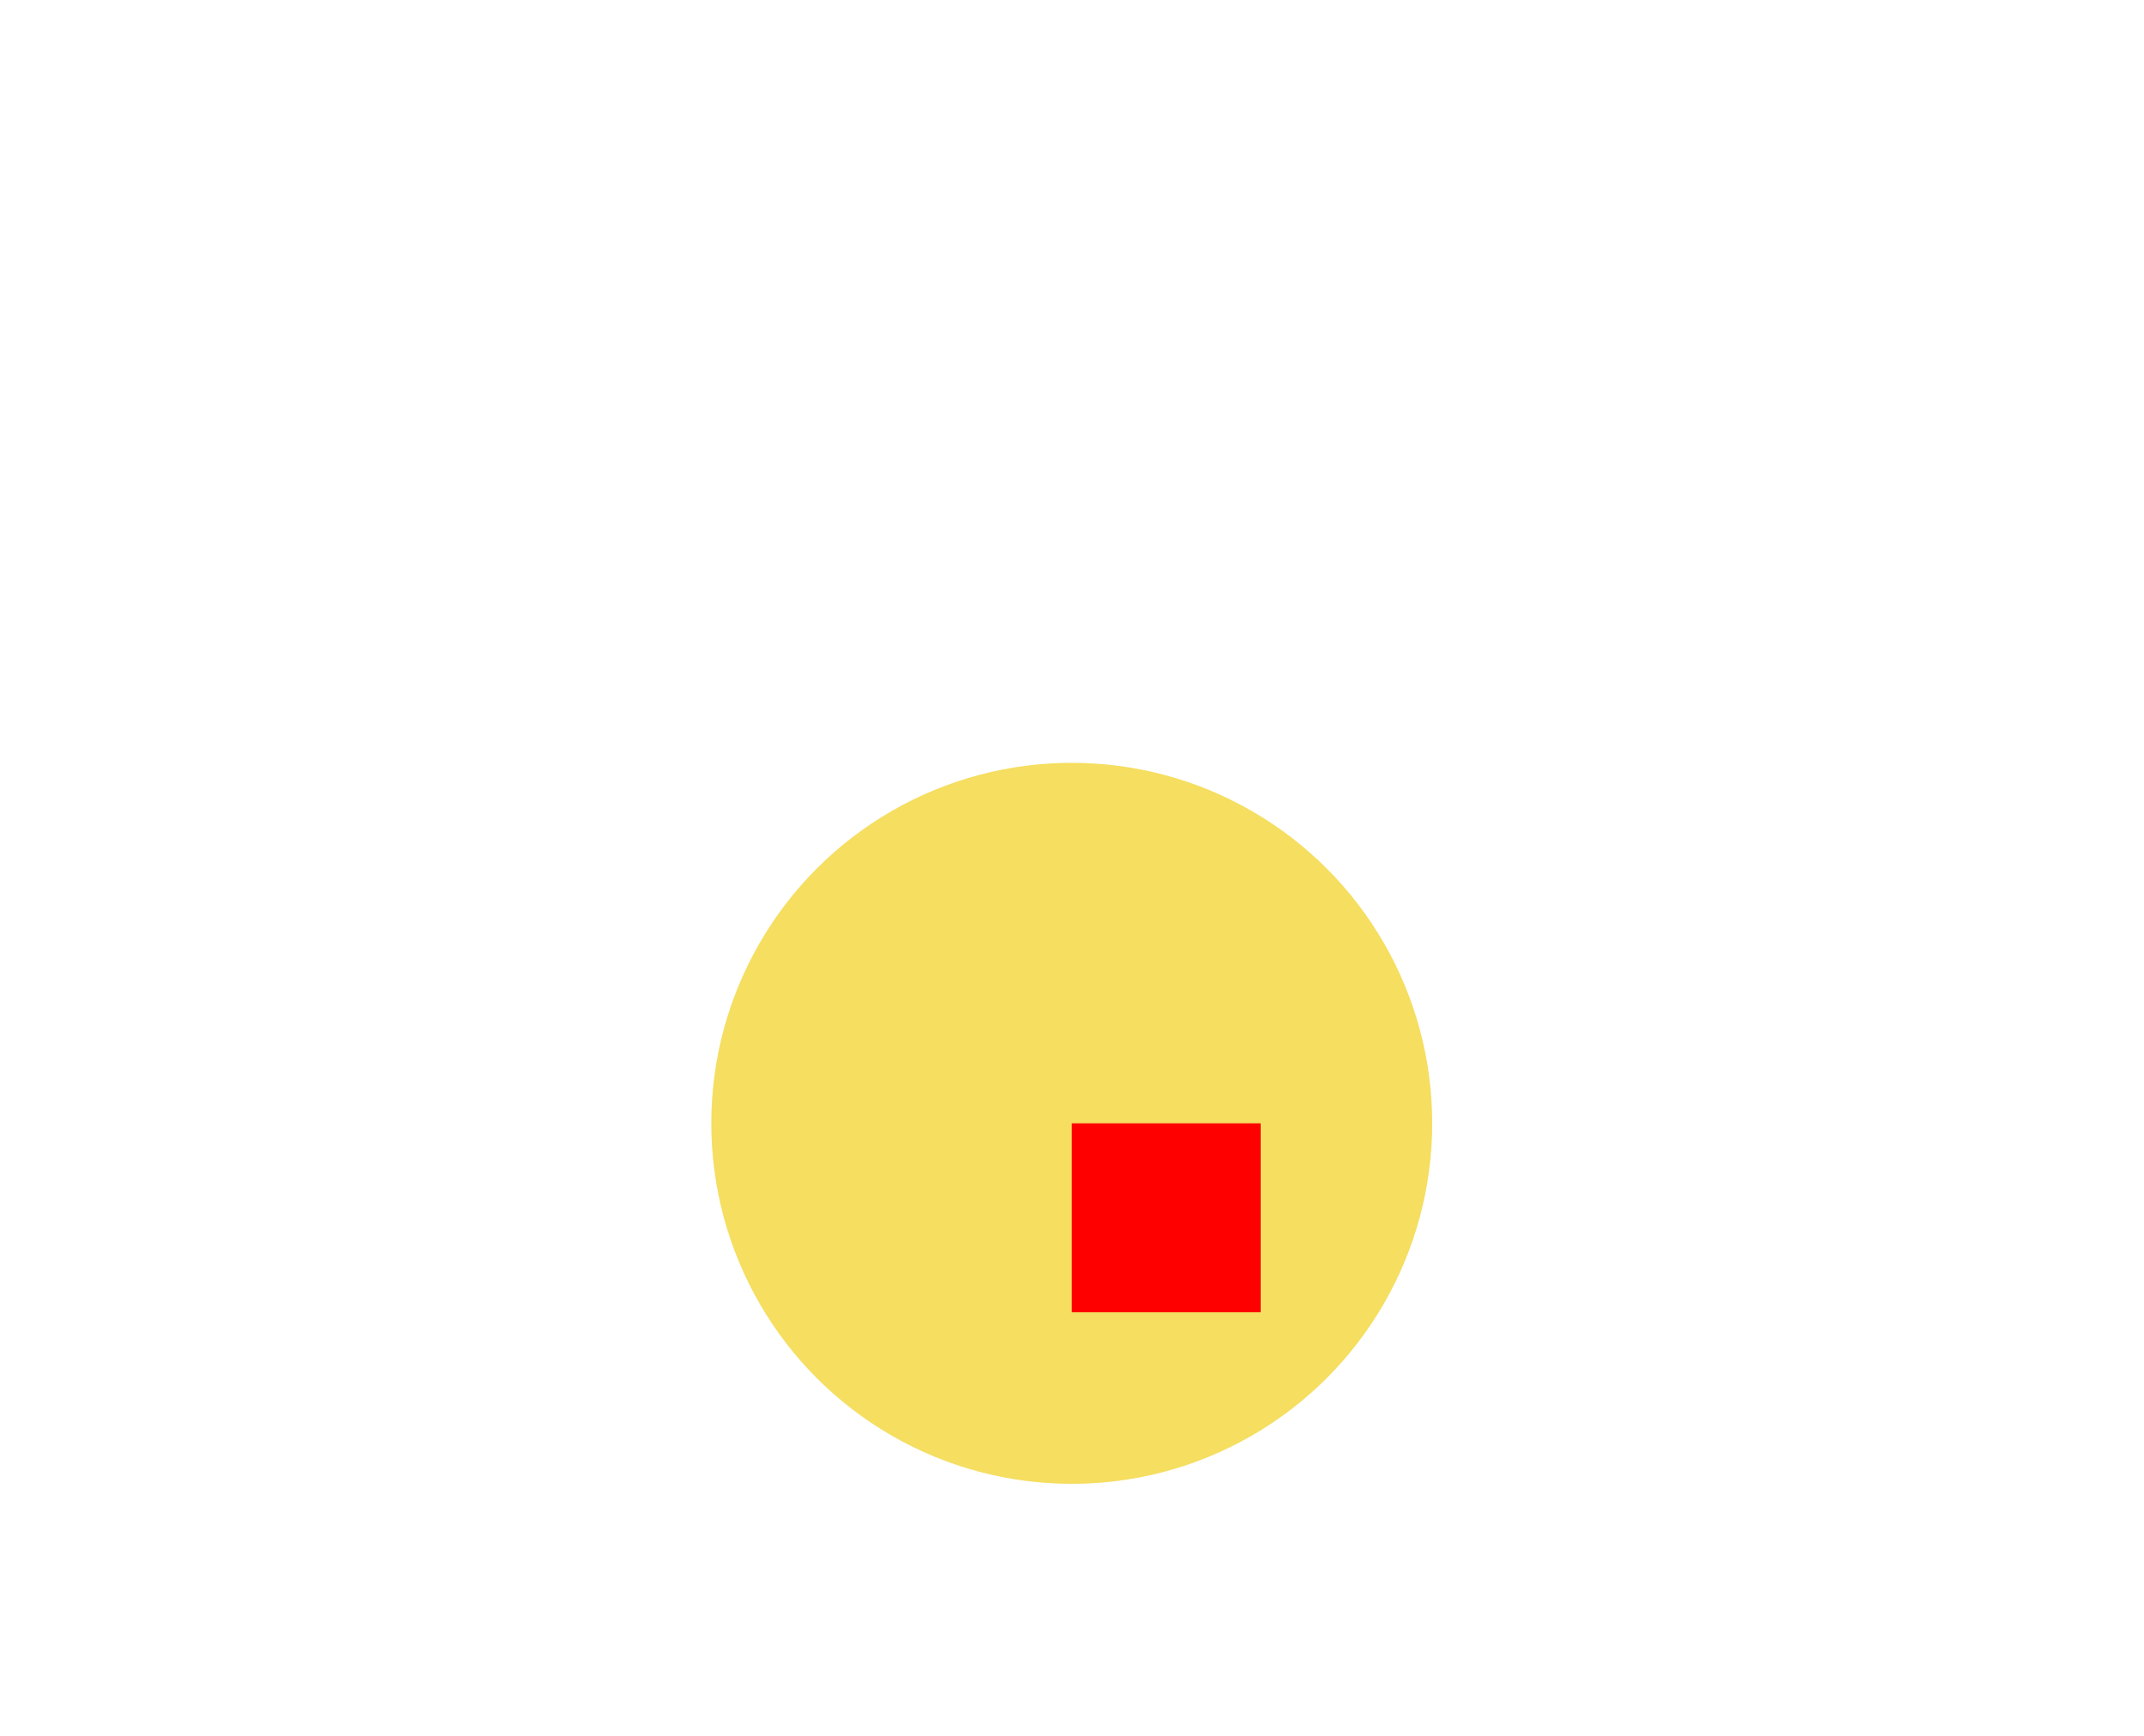 <?xml version="1.0" encoding="UTF-8" standalone="no"?>
<svg
   version="1.1"
   width="4.461mm"
   height="3.612mm"
   viewBox="-2.23 -2.337 4.461 3.612"
   id="svg172"
   sodipodi:docname="TestPoint_Pad_D1.5mm.svg"
   inkscape:version="1.2.2 (b0a8486541, 2022-12-01)"
   xmlns:inkscape="http://www.inkscape.org/namespaces/inkscape"
   xmlns:sodipodi="http://sodipodi.sourceforge.net/DTD/sodipodi-0.dtd"
   xmlns="http://www.w3.org/2000/svg"
   xmlns:svg="http://www.w3.org/2000/svg">
  <defs
     id="defs176" />
  <sodipodi:namedview
     id="namedview174"
     pagecolor="#ffffff"
     bordercolor="#000000"
     borderopacity="0.25"
     inkscape:showpageshadow="2"
     inkscape:pageopacity="0.0"
     inkscape:pagecheckerboard="0"
     inkscape:deskcolor="#d1d1d1"
     inkscape:document-units="mm"
     showgrid="false"
     inkscape:zoom="52.806806"
     inkscape:cx="8.4269441"
     inkscape:cy="6.8267716"
     inkscape:window-width="1487"
     inkscape:window-height="941"
     inkscape:window-x="33"
     inkscape:window-y="61"
     inkscape:window-maximized="0"
     inkscape:current-layer="svg172" />
  <title
     id="title2">Picture generated by PcbDraw </title>
  <desc
     id="desc4">Picture generated by PcbDraw</desc>
  <g
     id="KiCAD footprint top">
    <g
       id="substrate-copper"
       style="fill:#f5de60;stroke:#666666;fill-opacity:1">
      <g
         style="fill-opacity:1;stroke-width:0;stroke-opacity:1;stroke-linecap:round;stroke-linejoin:round;fill:#f5de60"
         id="g22">
        <g
           style="fill-opacity:1;stroke-width:0;stroke-opacity:1;stroke-linecap:round;stroke-linejoin:round;fill:#f5de60"
           id="g12">
          <circle
             cx="0"
             cy="0"
             r="0.75"
             id="circle10"
             style="fill:#f5de60;fill-opacity:1" />
        </g>
      </g>
    </g>
  </g>
  <rect
     id="origin"
     fill="red"
     width="0.393"
     height="0.393"
     x="0"
     y="0" />
</svg>
